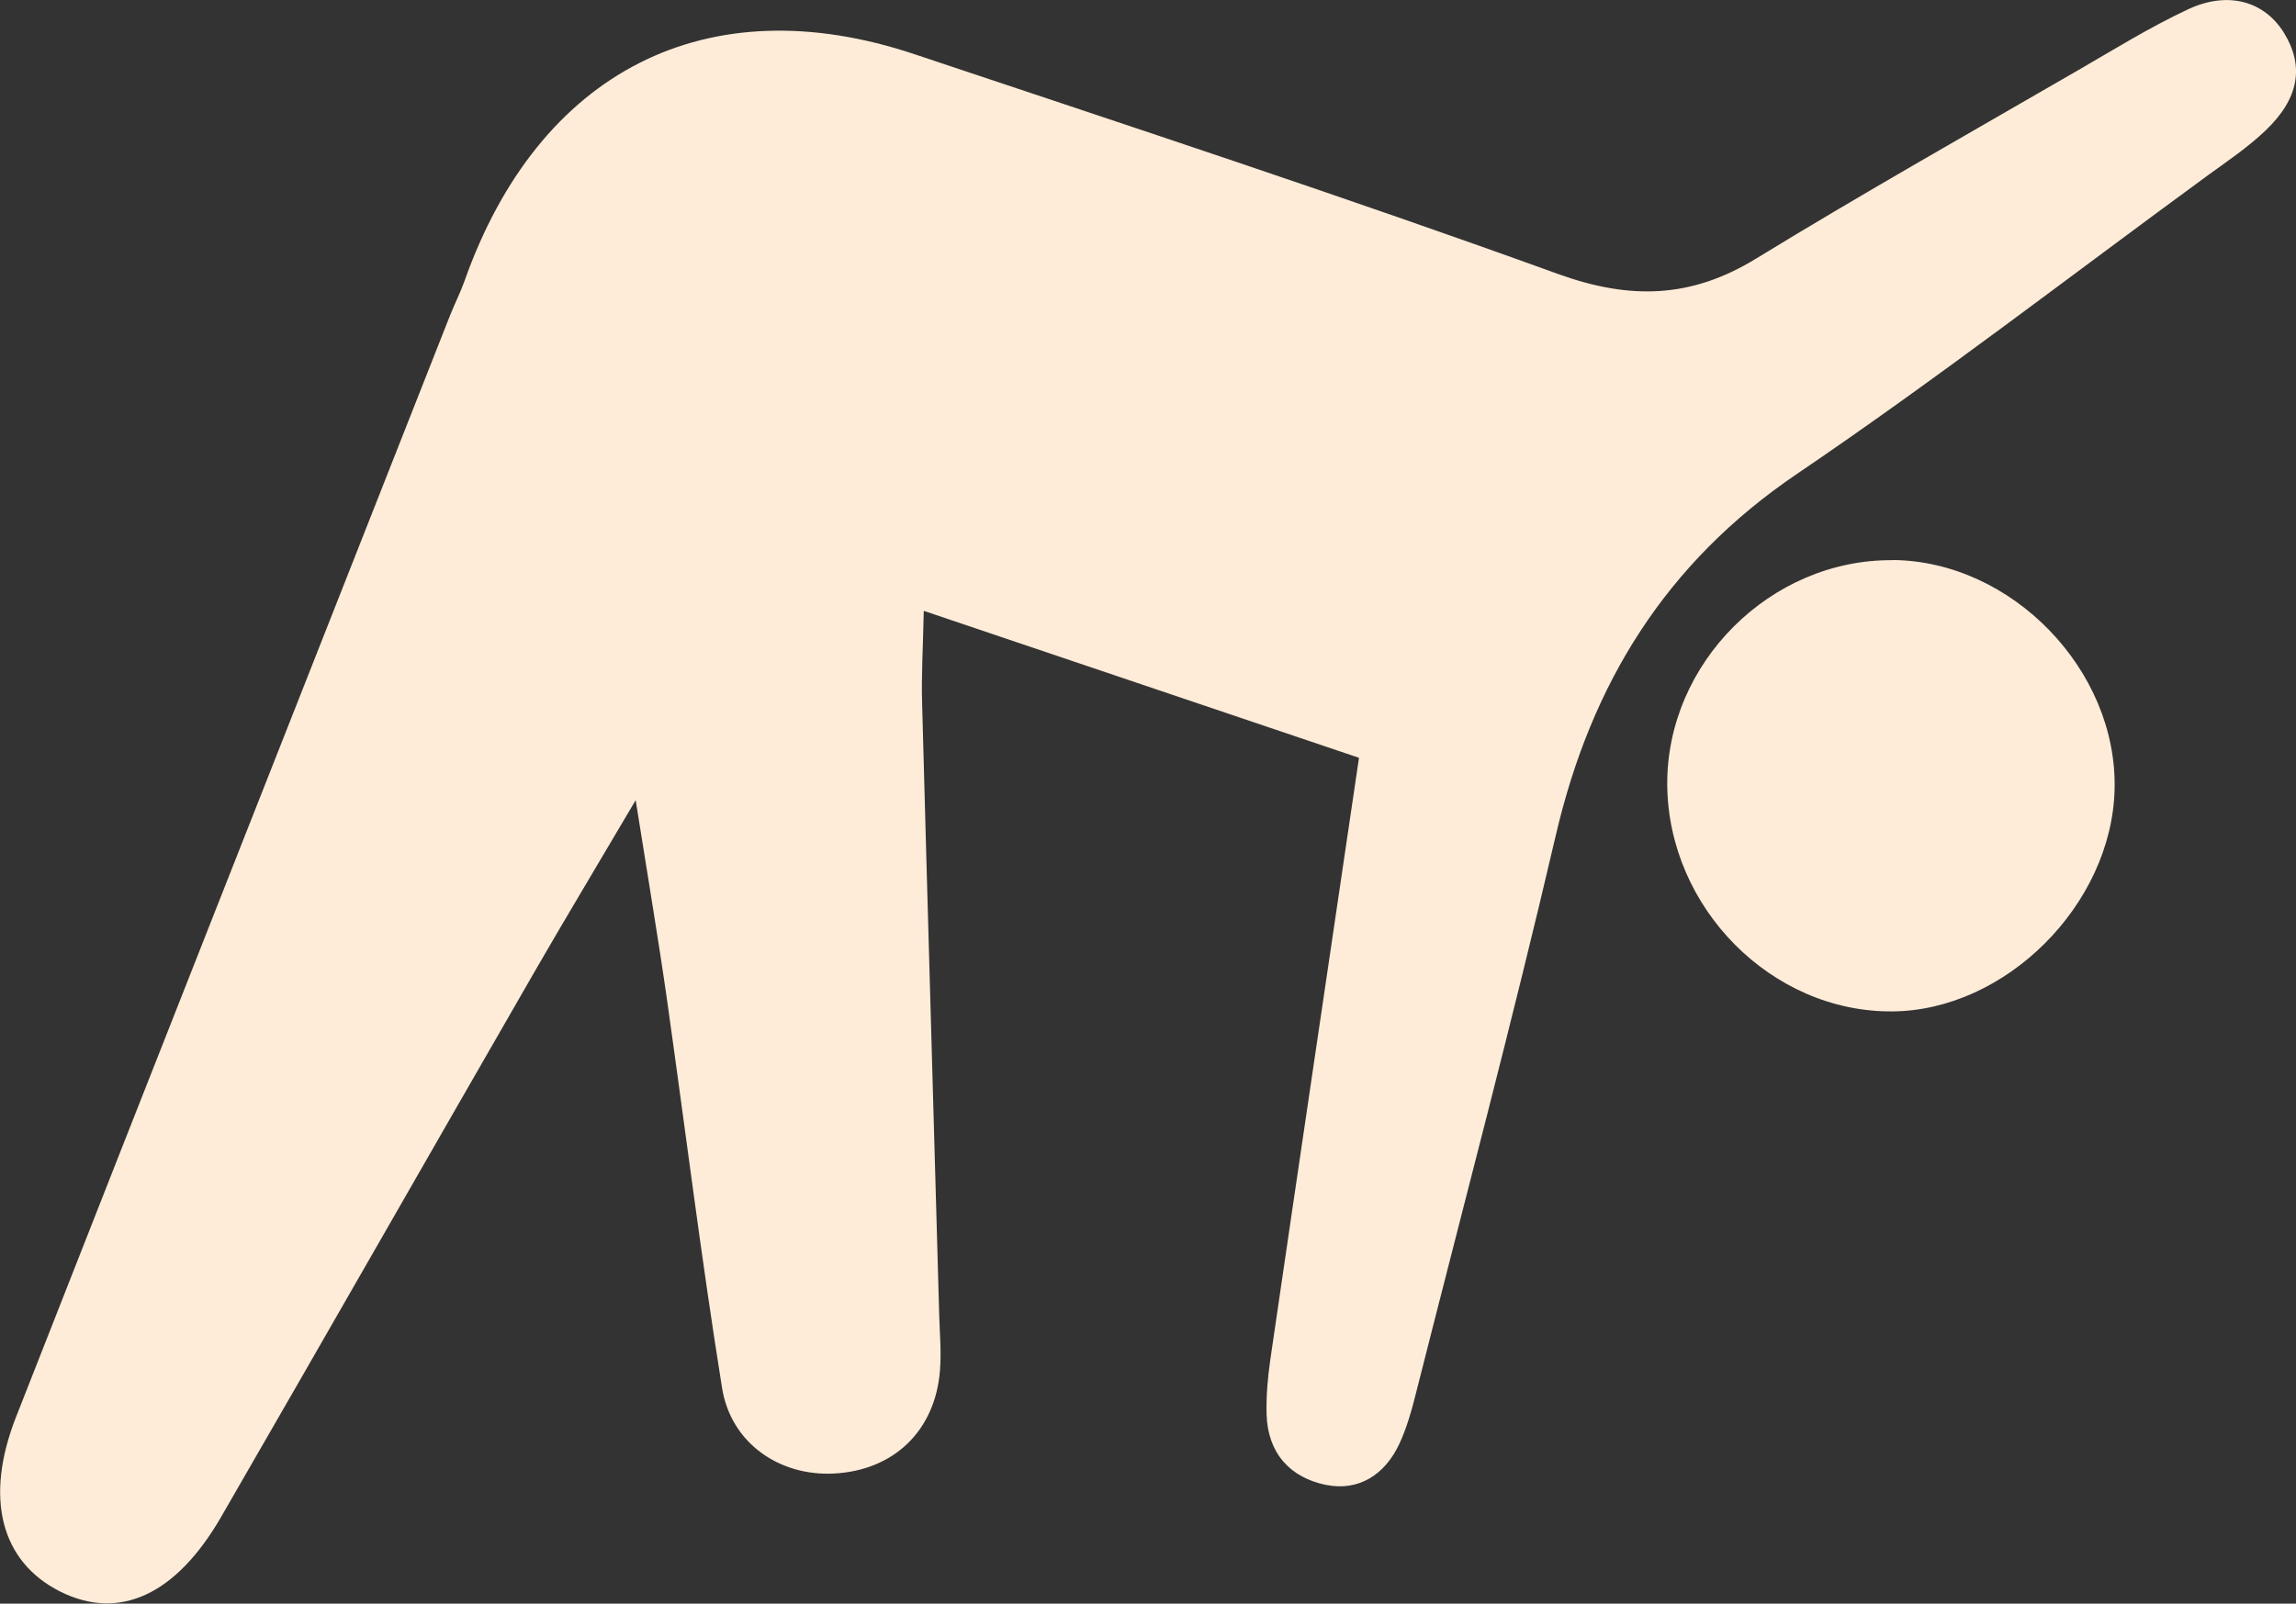 <svg width="73" height="51" viewBox="0 0 73 51" fill="none" xmlns="http://www.w3.org/2000/svg">
<rect x="0" y="0" width="73" height="51" fill="#333333" stroke="none"/>
<g clip-path="url(#clip0_13_55)">
<path d="M43.201 24.098C38.624 22.551 34.191 21.056 29.371 19.427C29.348 20.573 29.29 21.486 29.319 22.394C29.492 28.879 29.683 35.359 29.862 41.839C29.88 42.42 29.932 43.002 29.886 43.584C29.735 45.509 28.412 46.771 26.499 46.864C24.776 46.946 23.233 45.893 22.956 44.131C22.297 40.024 21.788 35.9 21.205 31.782C20.939 29.909 20.621 28.042 20.211 25.448C18.887 27.693 17.922 29.298 16.986 30.921C13.663 36.691 10.363 42.473 7.034 48.237C5.595 50.732 3.786 51.553 1.913 50.616C0.04 49.674 -0.509 47.661 0.509 45.067C5.097 33.382 9.709 21.708 14.31 10.028C14.454 9.667 14.628 9.324 14.761 8.958C17.125 2.251 22.494 -0.483 29.088 1.728C35.919 4.013 42.762 6.259 49.535 8.713C51.824 9.539 53.76 9.493 55.824 8.23C59.187 6.171 62.626 4.229 66.042 2.251C67.209 1.576 68.359 0.861 69.579 0.291C70.862 -0.302 72.006 0.052 72.619 1.047C73.266 2.1 73.104 3.129 72.029 4.153C71.474 4.682 70.827 5.119 70.203 5.572C65.851 8.754 61.58 12.058 57.118 15.082C52.963 17.904 50.593 21.731 49.466 26.564C48.085 32.492 46.519 38.378 45.028 44.276C44.889 44.834 44.733 45.399 44.49 45.922C44.033 46.899 43.201 47.434 42.161 47.225C41.028 46.998 40.306 46.219 40.271 44.986C40.254 44.41 40.306 43.822 40.387 43.252C41.294 37.034 42.219 30.822 43.207 24.11L43.201 24.098Z" fill="#FEECD8"/>
<path d="M60.175 17.811C63.967 17.84 67.33 21.318 67.232 25.11C67.14 28.775 63.764 32.143 60.164 32.166C56.332 32.195 53.044 28.88 53.009 24.965C52.98 21.091 56.292 17.781 60.175 17.816V17.811Z" fill="#FEECD8"/>
</g>
<defs>
<clipPath id="clip0_13_55">
<rect width="73" height="51" fill="white"/>
</clipPath>
</defs>
</svg>
